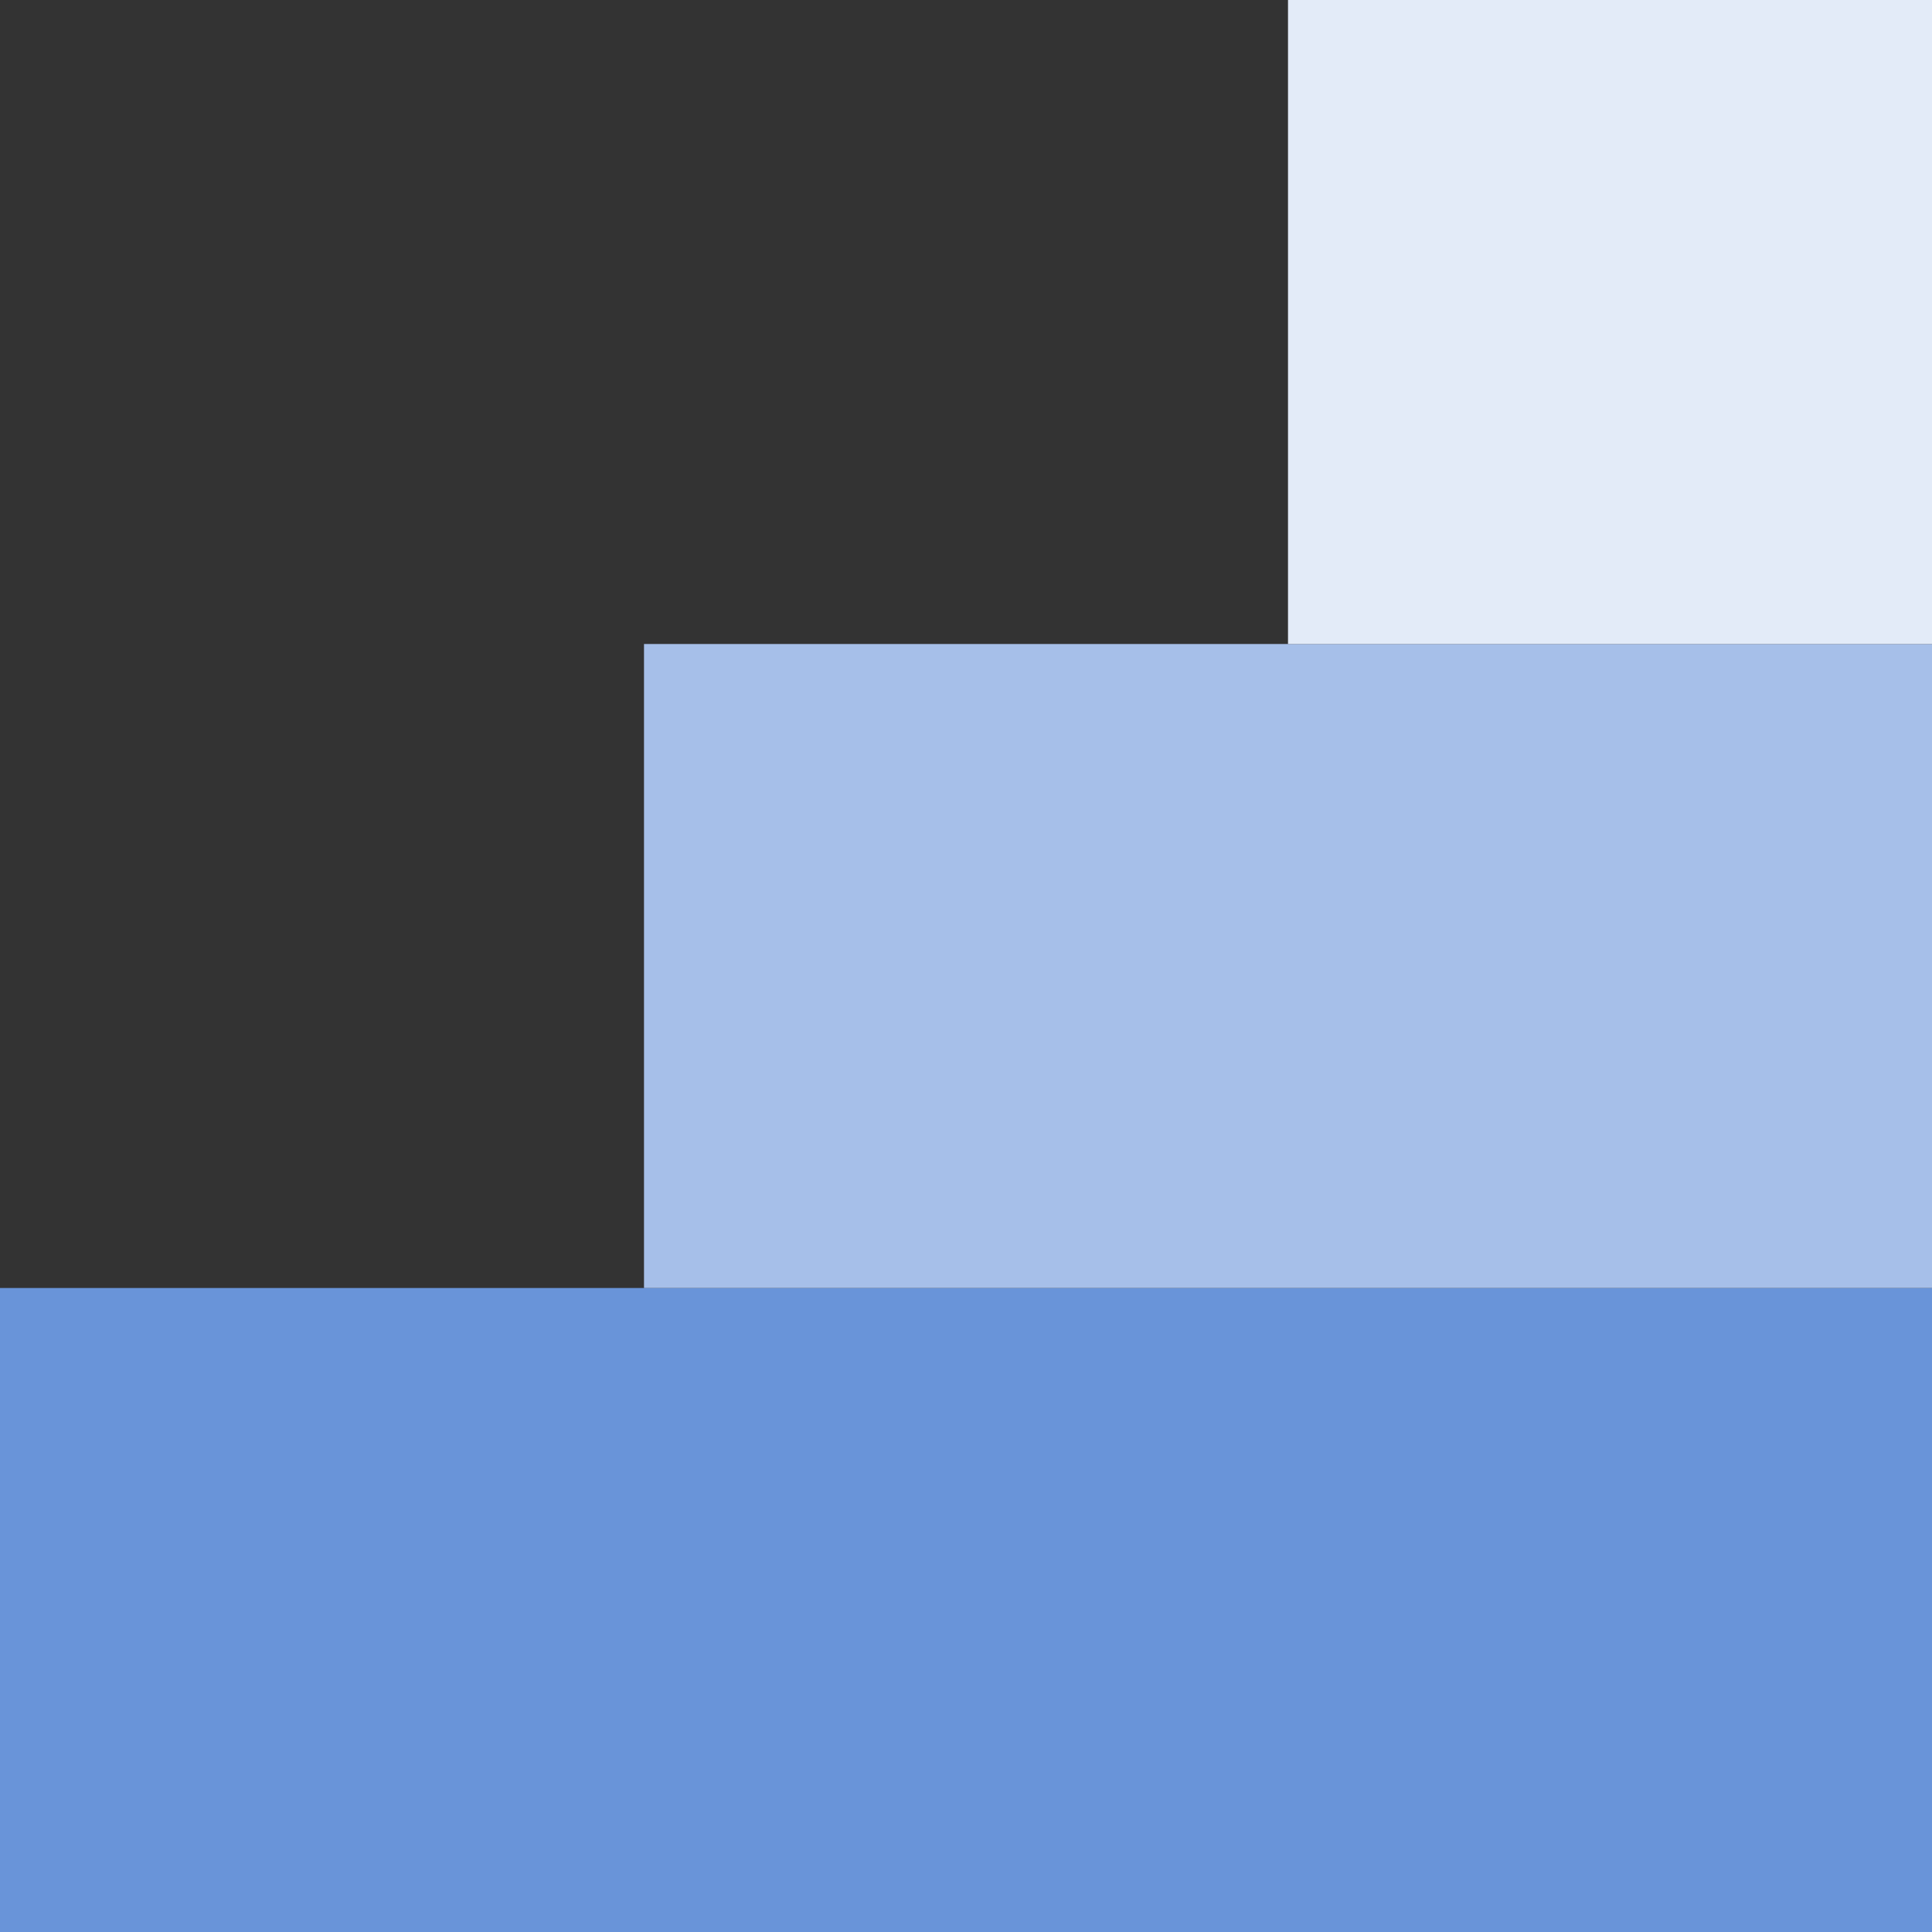 <?xml version="1.0" encoding="UTF-8" standalone="no"?>
<!-- Created with Inkscape (http://www.inkscape.org/) -->

<svg
   xmlns:dc="http://purl.org/dc/elements/1.1/"
   xmlns:cc="http://creativecommons.org/ns#"
   xmlns:rdf="http://www.w3.org/1999/02/22-rdf-syntax-ns#"
   xmlns:svg="http://www.w3.org/2000/svg"
   xmlns="http://www.w3.org/2000/svg"
   xmlns:sodipodi="http://sodipodi.sourceforge.net/DTD/sodipodi-0.dtd"
   xmlns:inkscape="http://www.inkscape.org/namespaces/inkscape"
   width="600"
   height="600"
   viewbox="0 0 102 102"
   id="svg2"
   version="1.1"
   inkscape:version="0.48.4 r9939"
   sodipodi:docname="ts_logo.svg">
  <rect width="100%" height="100%" fill="#333333" stroke="none"/>
  <defs
     id="defs4" />
  <sodipodi:namedview
     id="base"
     pagecolor="#ffffff"
     bordercolor="#666666"
     borderopacity="1.0"
     inkscape:pageopacity="0.0"
     inkscape:pageshadow="2"
     inkscape:zoom="0.7"
     inkscape:cx="24.614365"
     inkscape:cy="109.24679"
     inkscape:document-units="px"
     inkscape:current-layer="layer1"
     showgrid="false"
     showborder="true"
     fit-margin-top="0"
     fit-margin-left="0"
     fit-margin-right="0"
     fit-margin-bottom="0"
     inkscape:window-width="1920"
     inkscape:window-height="1060"
     inkscape:window-x="-2"
     inkscape:window-y="-3"
     inkscape:window-maximized="1" />
  <g
     inkscape:label="Layer 1"
     inkscape:groupmode="layer"
     id="layer1"
     transform="translate(0,-452.362)">
    <rect
       style="fill:#6994d9;fill-opacity:1;fill-rule:evenodd;stroke:none"
       id="rect2985"
       width="600"
       height="200"
       x="0"
       y="852.362" />
    <rect
       style="fill:#a6bfe9;fill-opacity:1;fill-rule:evenodd;stroke:none"
       id="rect2985-8"
       width="400"
       height="200"
       x="200"
       y="652.362" />
    <rect
       style="fill:#e3ebf8;fill-opacity:1;fill-rule:evenodd;stroke:none"
       id="rect2985-8-0"
       width="200"
       height="200"
       x="400"
       y="452.362" />
  </g>
</svg>
